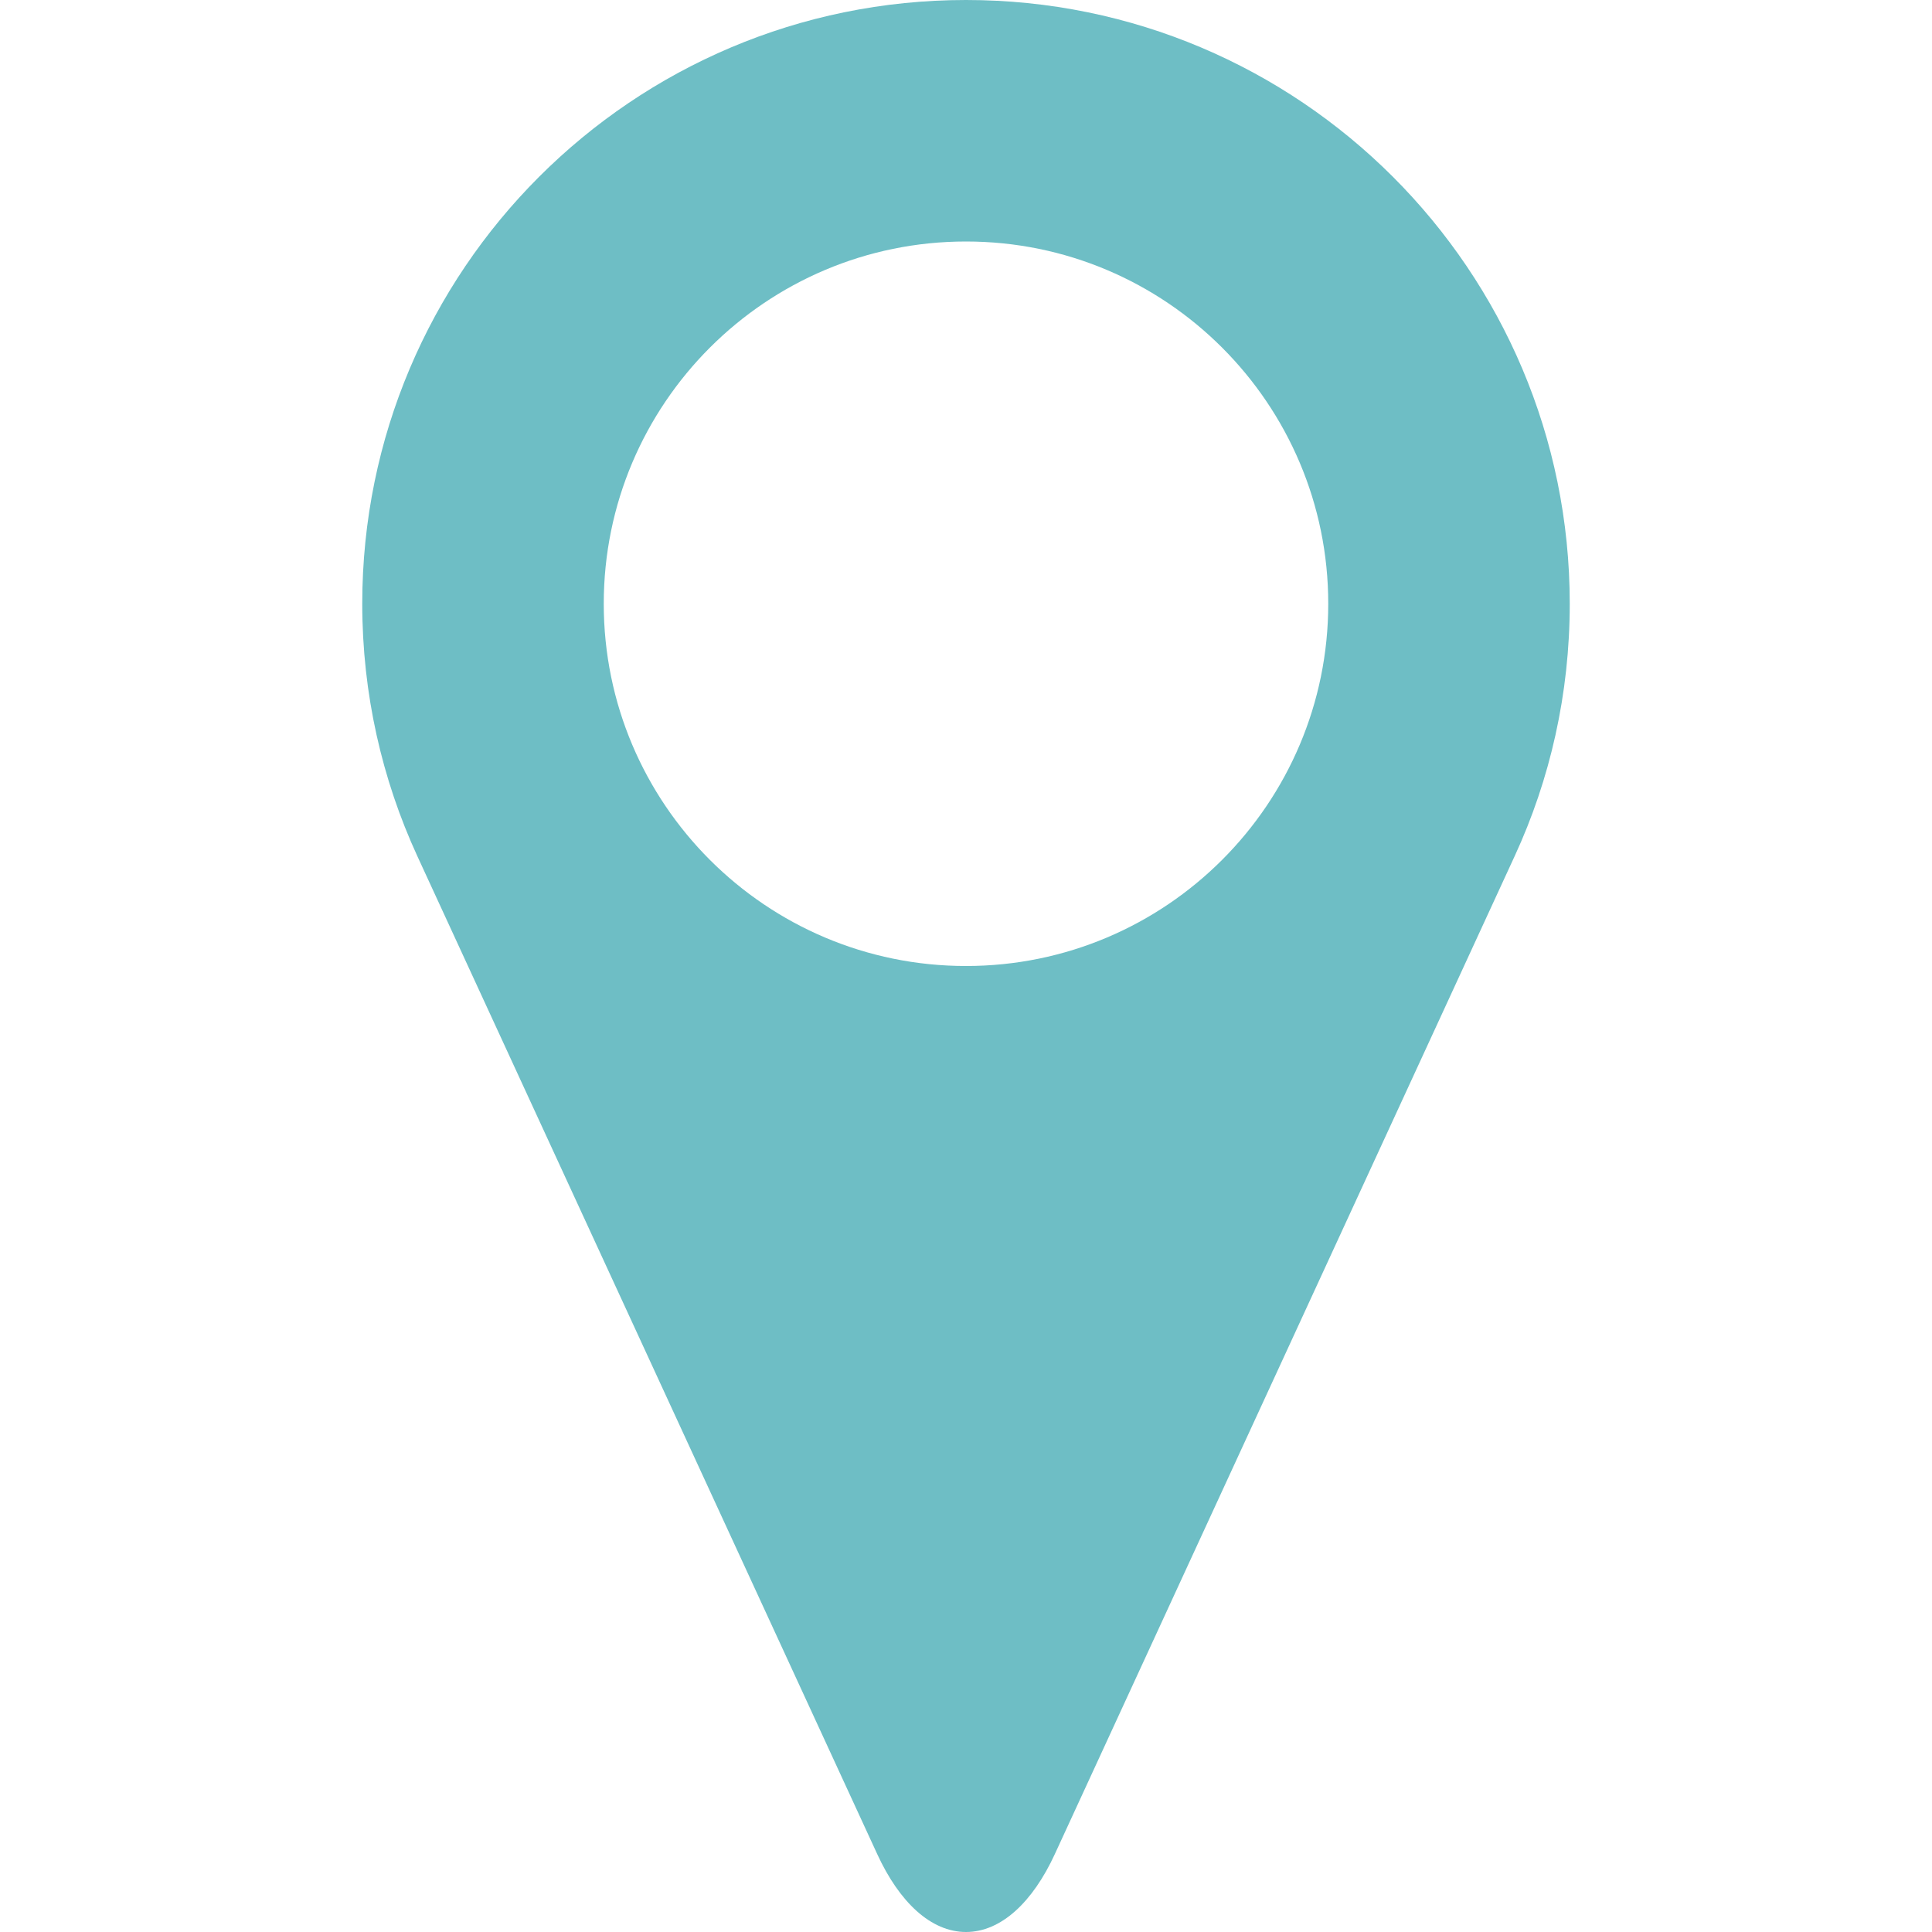 <?xml version="1.0" encoding="iso-8859-1"?>
<!-- Generator: Adobe Illustrator 16.0.0, SVG Export Plug-In . SVG Version: 6.00 Build 0)  -->
<!DOCTYPE svg PUBLIC "-//W3C//DTD SVG 1.1//EN" "http://www.w3.org/Graphics/SVG/1.1/DTD/svg11.dtd">
<svg xmlns="http://www.w3.org/2000/svg" xmlns:xlink="http://www.w3.org/1999/xlink" version="1.1" id="location" x="0px" y="0px" width="512px" height="512px" viewBox="0 0 512 512" style="enable-background:new 0 0 512 512;" xml:space="preserve">
<g>
	<path d="M256,0C167.625,0,96,71.625,96,160c0,23.875,5.25,46.563,14.594,66.875l121.875,264.469   C238.313,504.062,246.688,512,256,512c9.312,0,17.688-7.938,23.531-20.625l121.875-264.5C410.781,206.563,416,183.875,416,160   C416,71.625,344.375,0,256,0z M256,256c-53,0-96-43-96-96s43-96,96-96s96,43,96,96S309,256,256,256z" fill="#6EBEC5"/>
</g>
<g>
</g>
<g>
</g>
<g>
</g>
<g>
</g>
<g>
</g>
<g>
</g>
<g>
</g>
<g>
</g>
<g>
</g>
<g>
</g>
<g>
</g>
<g>
</g>
<g>
</g>
<g>
</g>
<g>
</g>
</svg>

